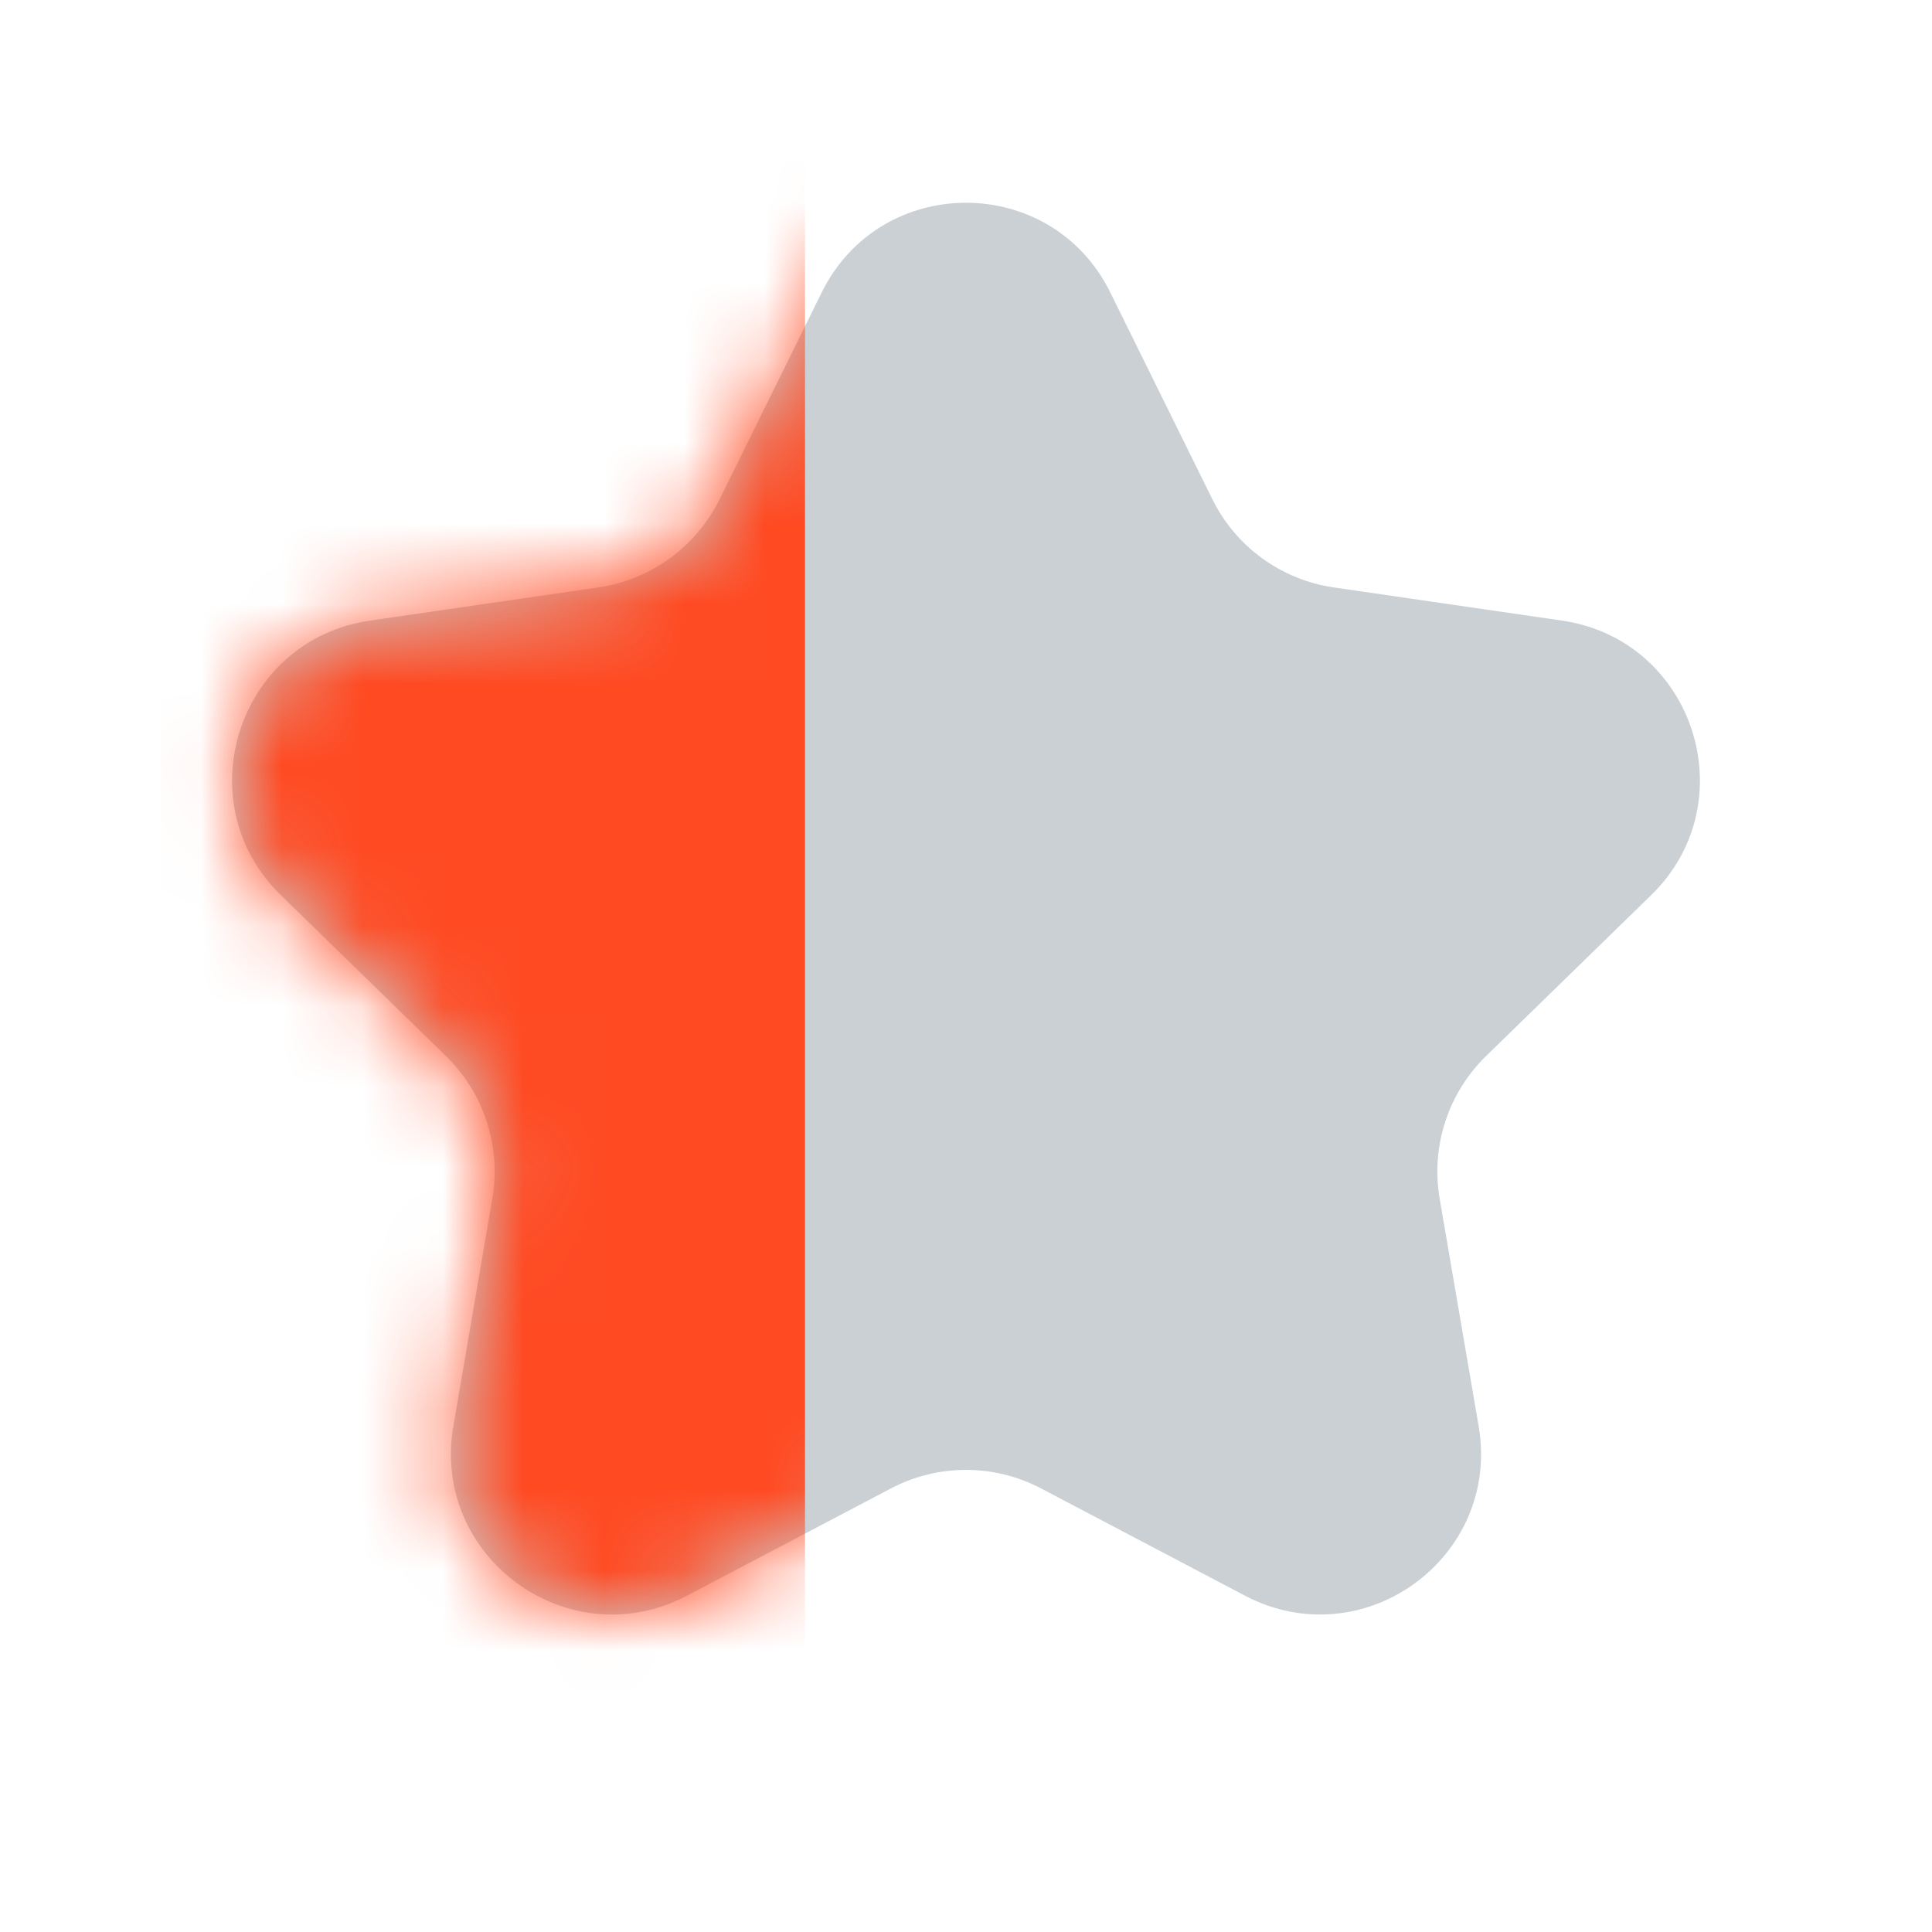 <svg width="24" height="24" viewBox="0 0 24 24" fill="none" xmlns="http://www.w3.org/2000/svg">
<path d="M10.207 3.634C10.94 2.147 13.06 2.147 13.793 3.634L15.061 6.203C15.353 6.793 15.916 7.202 16.567 7.297L19.402 7.709C21.043 7.947 21.698 9.963 20.511 11.12L18.459 13.12C17.988 13.58 17.773 14.242 17.884 14.89L18.368 17.714C18.649 19.348 16.934 20.594 15.466 19.822L12.931 18.489C12.348 18.183 11.652 18.183 11.069 18.489L8.534 19.822C7.066 20.594 5.351 19.348 5.632 17.714L6.116 14.89C6.227 14.242 6.012 13.58 5.541 13.12L3.489 11.12C2.302 9.963 2.957 7.947 4.598 7.709L7.433 7.297C8.084 7.202 8.647 6.793 8.939 6.203L10.207 3.634Z" fill="#CBD0D5"/>
<mask id="mask0_937_10900" style="mask-type:alpha" maskUnits="userSpaceOnUse" x="2" y="2" width="20" height="19">
<path d="M10.207 3.634C10.94 2.147 13.06 2.147 13.793 3.634L15.061 6.203C15.353 6.793 15.916 7.202 16.567 7.297L19.402 7.709C21.043 7.947 21.698 9.963 20.511 11.12L18.459 13.12C17.988 13.58 17.773 14.242 17.884 14.89L18.368 17.714C18.649 19.348 16.934 20.594 15.466 19.822L12.931 18.489C12.348 18.183 11.652 18.183 11.069 18.489L8.534 19.822C7.066 20.594 5.351 19.348 5.632 17.714L6.116 14.89C6.227 14.242 6.012 13.58 5.541 13.12L3.489 11.12C2.302 9.963 2.957 7.947 4.598 7.709L7.433 7.297C8.084 7.202 8.647 6.793 8.939 6.203L10.207 3.634Z" fill="#FF4A22"/>
</mask>
<g mask="url(#mask0_937_10900)">
<rect x="2" y="2" width="8" height="19" fill="#FF4A22"/>
</g>
</svg>
